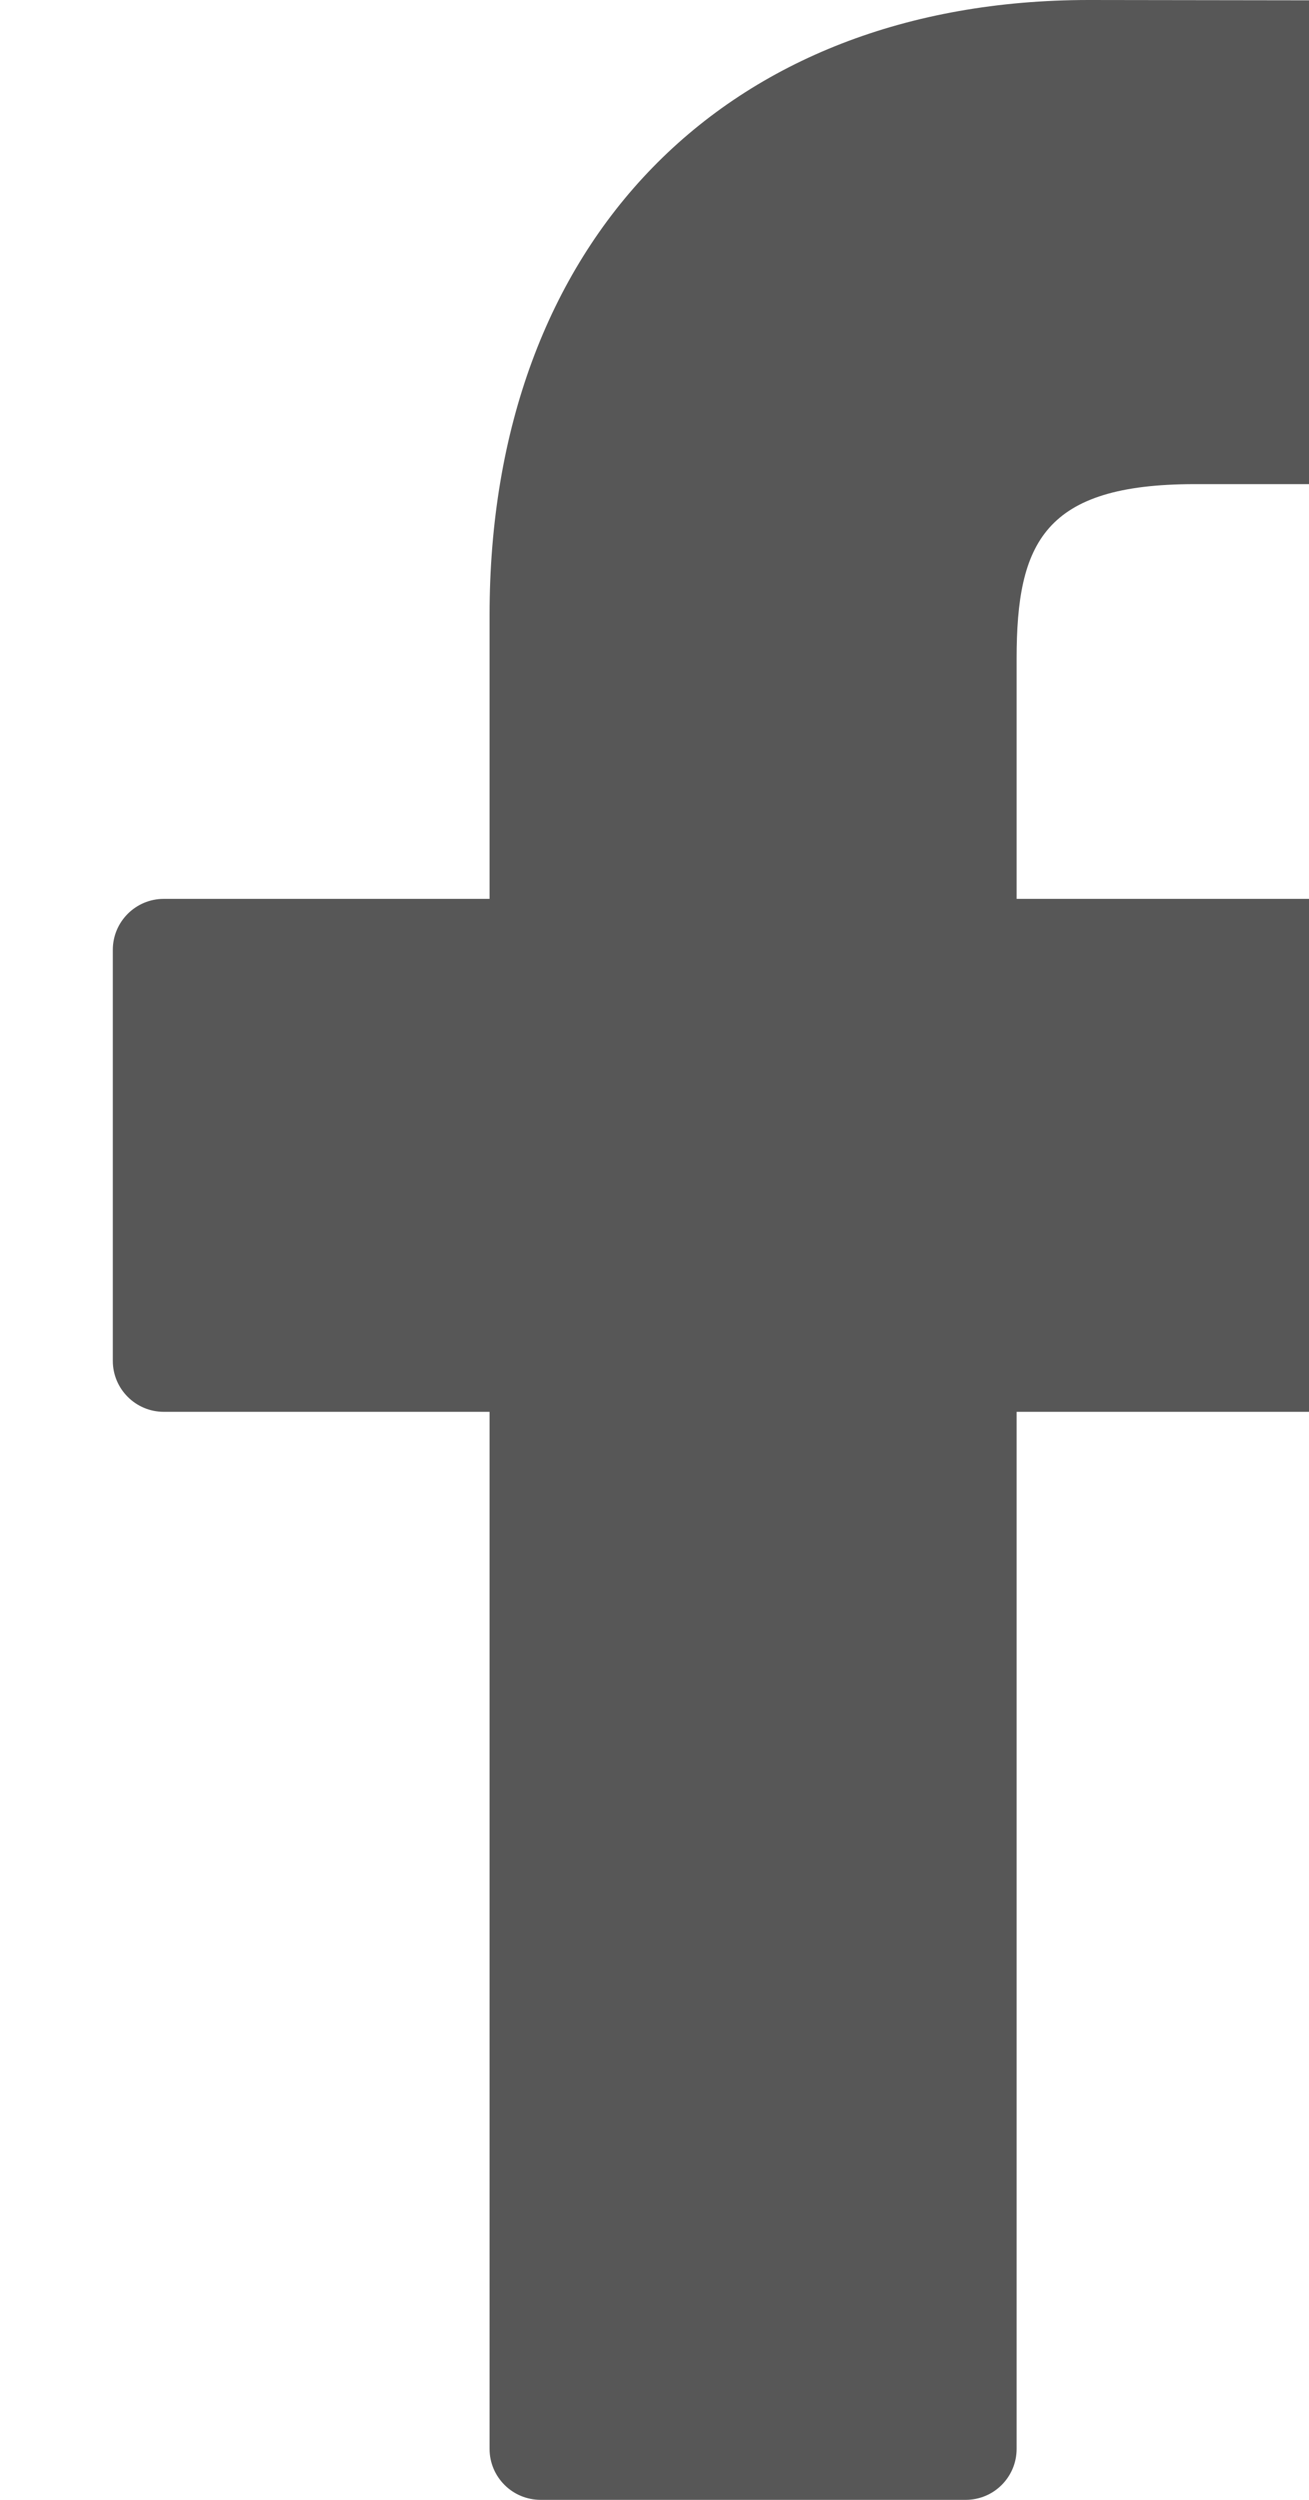 <svg width="11" height="21" viewBox="0 0 11 21" fill="none" xmlns="http://www.w3.org/2000/svg">
<path d="M11.874 0.004L9.151 0C6.091 0 4.114 2.028 4.114 5.168V7.551H1.376C1.14 7.551 0.948 7.743 0.948 7.979V11.432C0.948 11.668 1.14 11.86 1.376 11.86H4.114V20.572C4.114 20.808 4.306 21 4.543 21H8.115C8.352 21 8.543 20.808 8.543 20.572V11.86H11.745C11.981 11.86 12.173 11.668 12.173 11.432L12.174 7.979C12.174 7.866 12.129 7.757 12.049 7.677C11.969 7.596 11.859 7.551 11.746 7.551H8.543V5.531C8.543 4.56 8.774 4.067 10.039 4.067L11.874 4.067C12.11 4.067 12.302 3.875 12.302 3.638V0.433C12.302 0.196 12.11 0.005 11.874 0.004Z" fill="#575757"/>
</svg>
